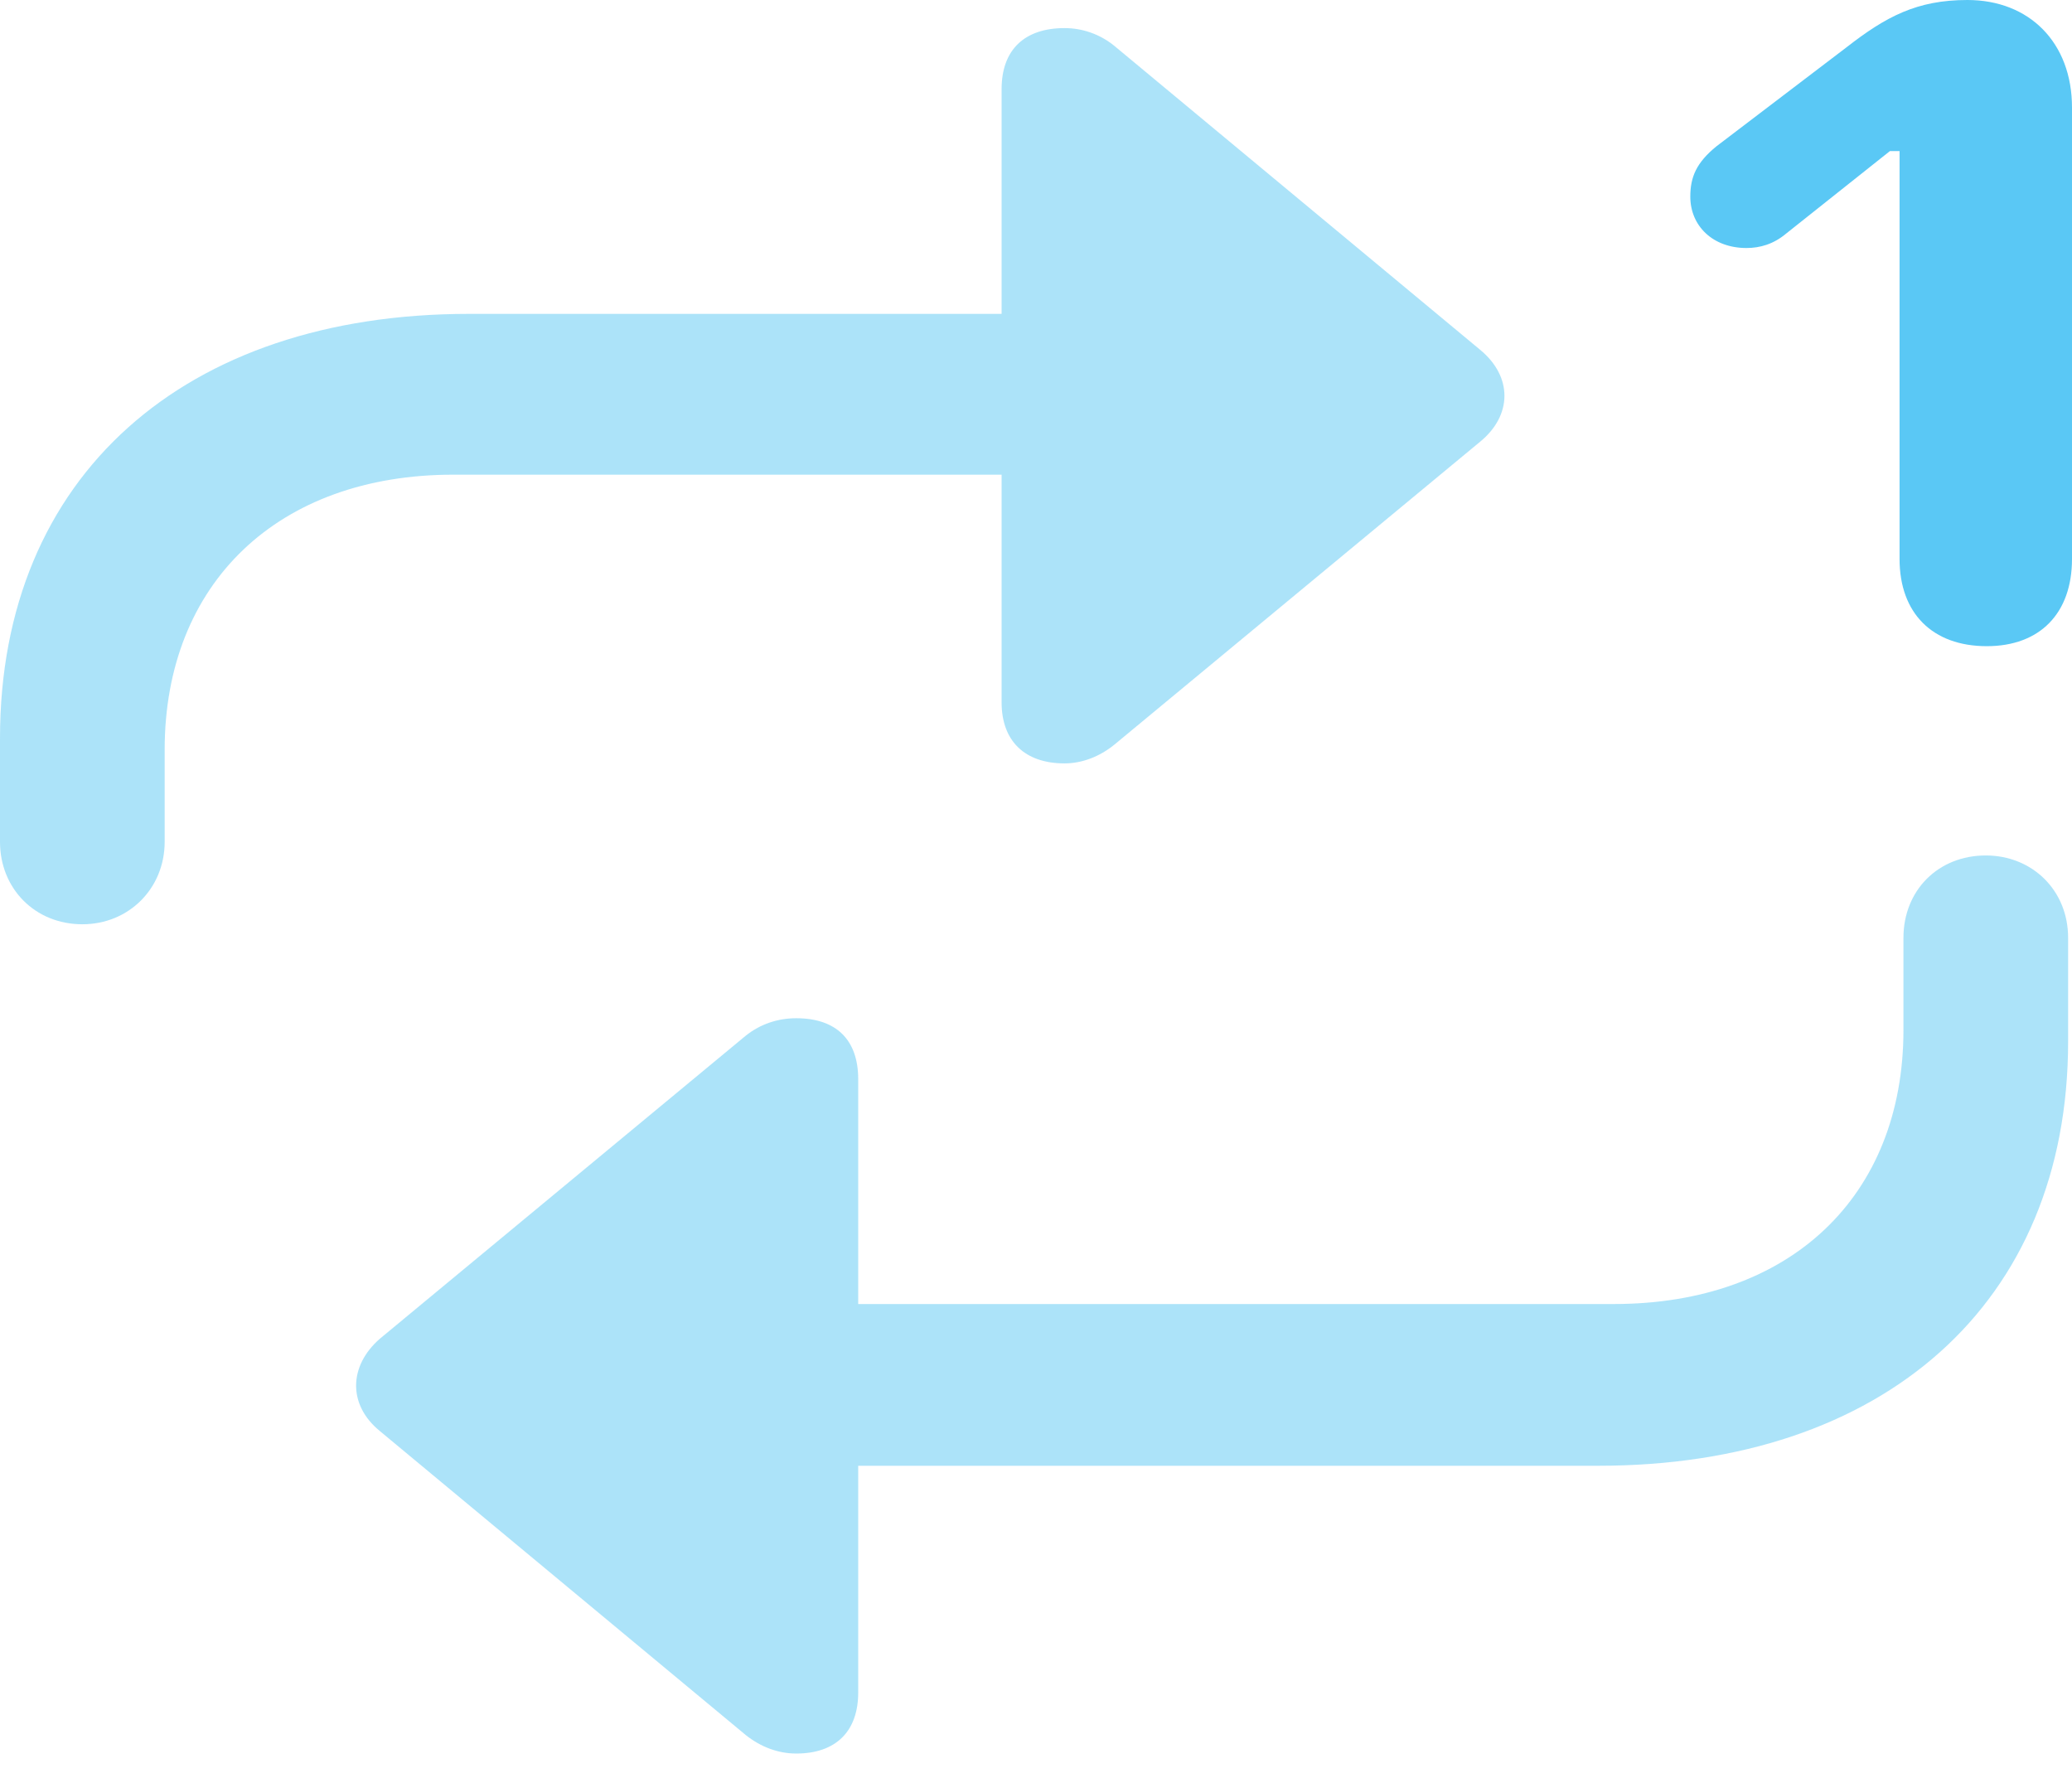 <?xml version="1.0" encoding="UTF-8"?>
<!--Generator: Apple Native CoreSVG 175.5-->
<!DOCTYPE svg
PUBLIC "-//W3C//DTD SVG 1.1//EN"
       "http://www.w3.org/Graphics/SVG/1.1/DTD/svg11.dtd">
<svg version="1.1" xmlns="http://www.w3.org/2000/svg" xmlns:xlink="http://www.w3.org/1999/xlink" width="26.111" height="22.4">
 <g>
  <rect height="22.4" opacity="0" width="26.111" x="0" y="0"/>
  <path d="M1.038 11.646C1.624 11.646 2.075 11.194 2.075 10.608L2.075 9.448C2.075 7.349 3.503 5.981 5.713 5.981L12.622 5.981L12.622 8.85C12.622 9.338 12.915 9.619 13.415 9.619C13.635 9.619 13.855 9.534 14.038 9.387L18.652 5.566C19.055 5.237 19.067 4.749 18.652 4.407L14.038 0.574C13.855 0.427 13.635 0.354 13.415 0.354C12.915 0.354 12.622 0.623 12.622 1.123L12.622 3.955L5.908 3.955C2.332 3.955 0 5.994 0 9.302L0 10.608C0 11.194 0.439 11.646 1.038 11.646ZM25.024 10.779C24.426 10.779 23.987 11.218 23.987 11.816L23.987 12.976C23.987 15.076 22.559 16.431 20.337 16.431L10.815 16.431L10.815 13.599C10.815 13.098 10.535 12.83 10.034 12.83C9.802 12.83 9.583 12.903 9.399 13.049L4.785 16.87C4.395 17.212 4.382 17.7 4.785 18.03L9.399 21.863C9.583 22.009 9.802 22.095 10.034 22.095C10.535 22.095 10.815 21.814 10.815 21.326L10.815 18.469L20.142 18.469C23.73 18.469 26.062 16.431 26.062 13.123L26.062 11.816C26.062 11.218 25.61 10.779 25.024 10.779Z" fill="#5ac8f5" fill-opacity="0.5"/>
  <path d="M25.037 8.142C25.708 8.142 26.111 7.727 26.111 7.043L26.111 1.355C26.111 0.537 25.574 0 24.793 0C24.158 0 23.767 0.208 23.267 0.598L21.631 1.843C21.375 2.051 21.301 2.234 21.301 2.478C21.301 2.844 21.582 3.125 22.009 3.125C22.18 3.125 22.351 3.076 22.51 2.942L23.816 1.904L23.938 1.904L23.938 7.043C23.938 7.727 24.353 8.142 25.037 8.142Z" fill="#5ac8f5"/>
 </g>
</svg>
